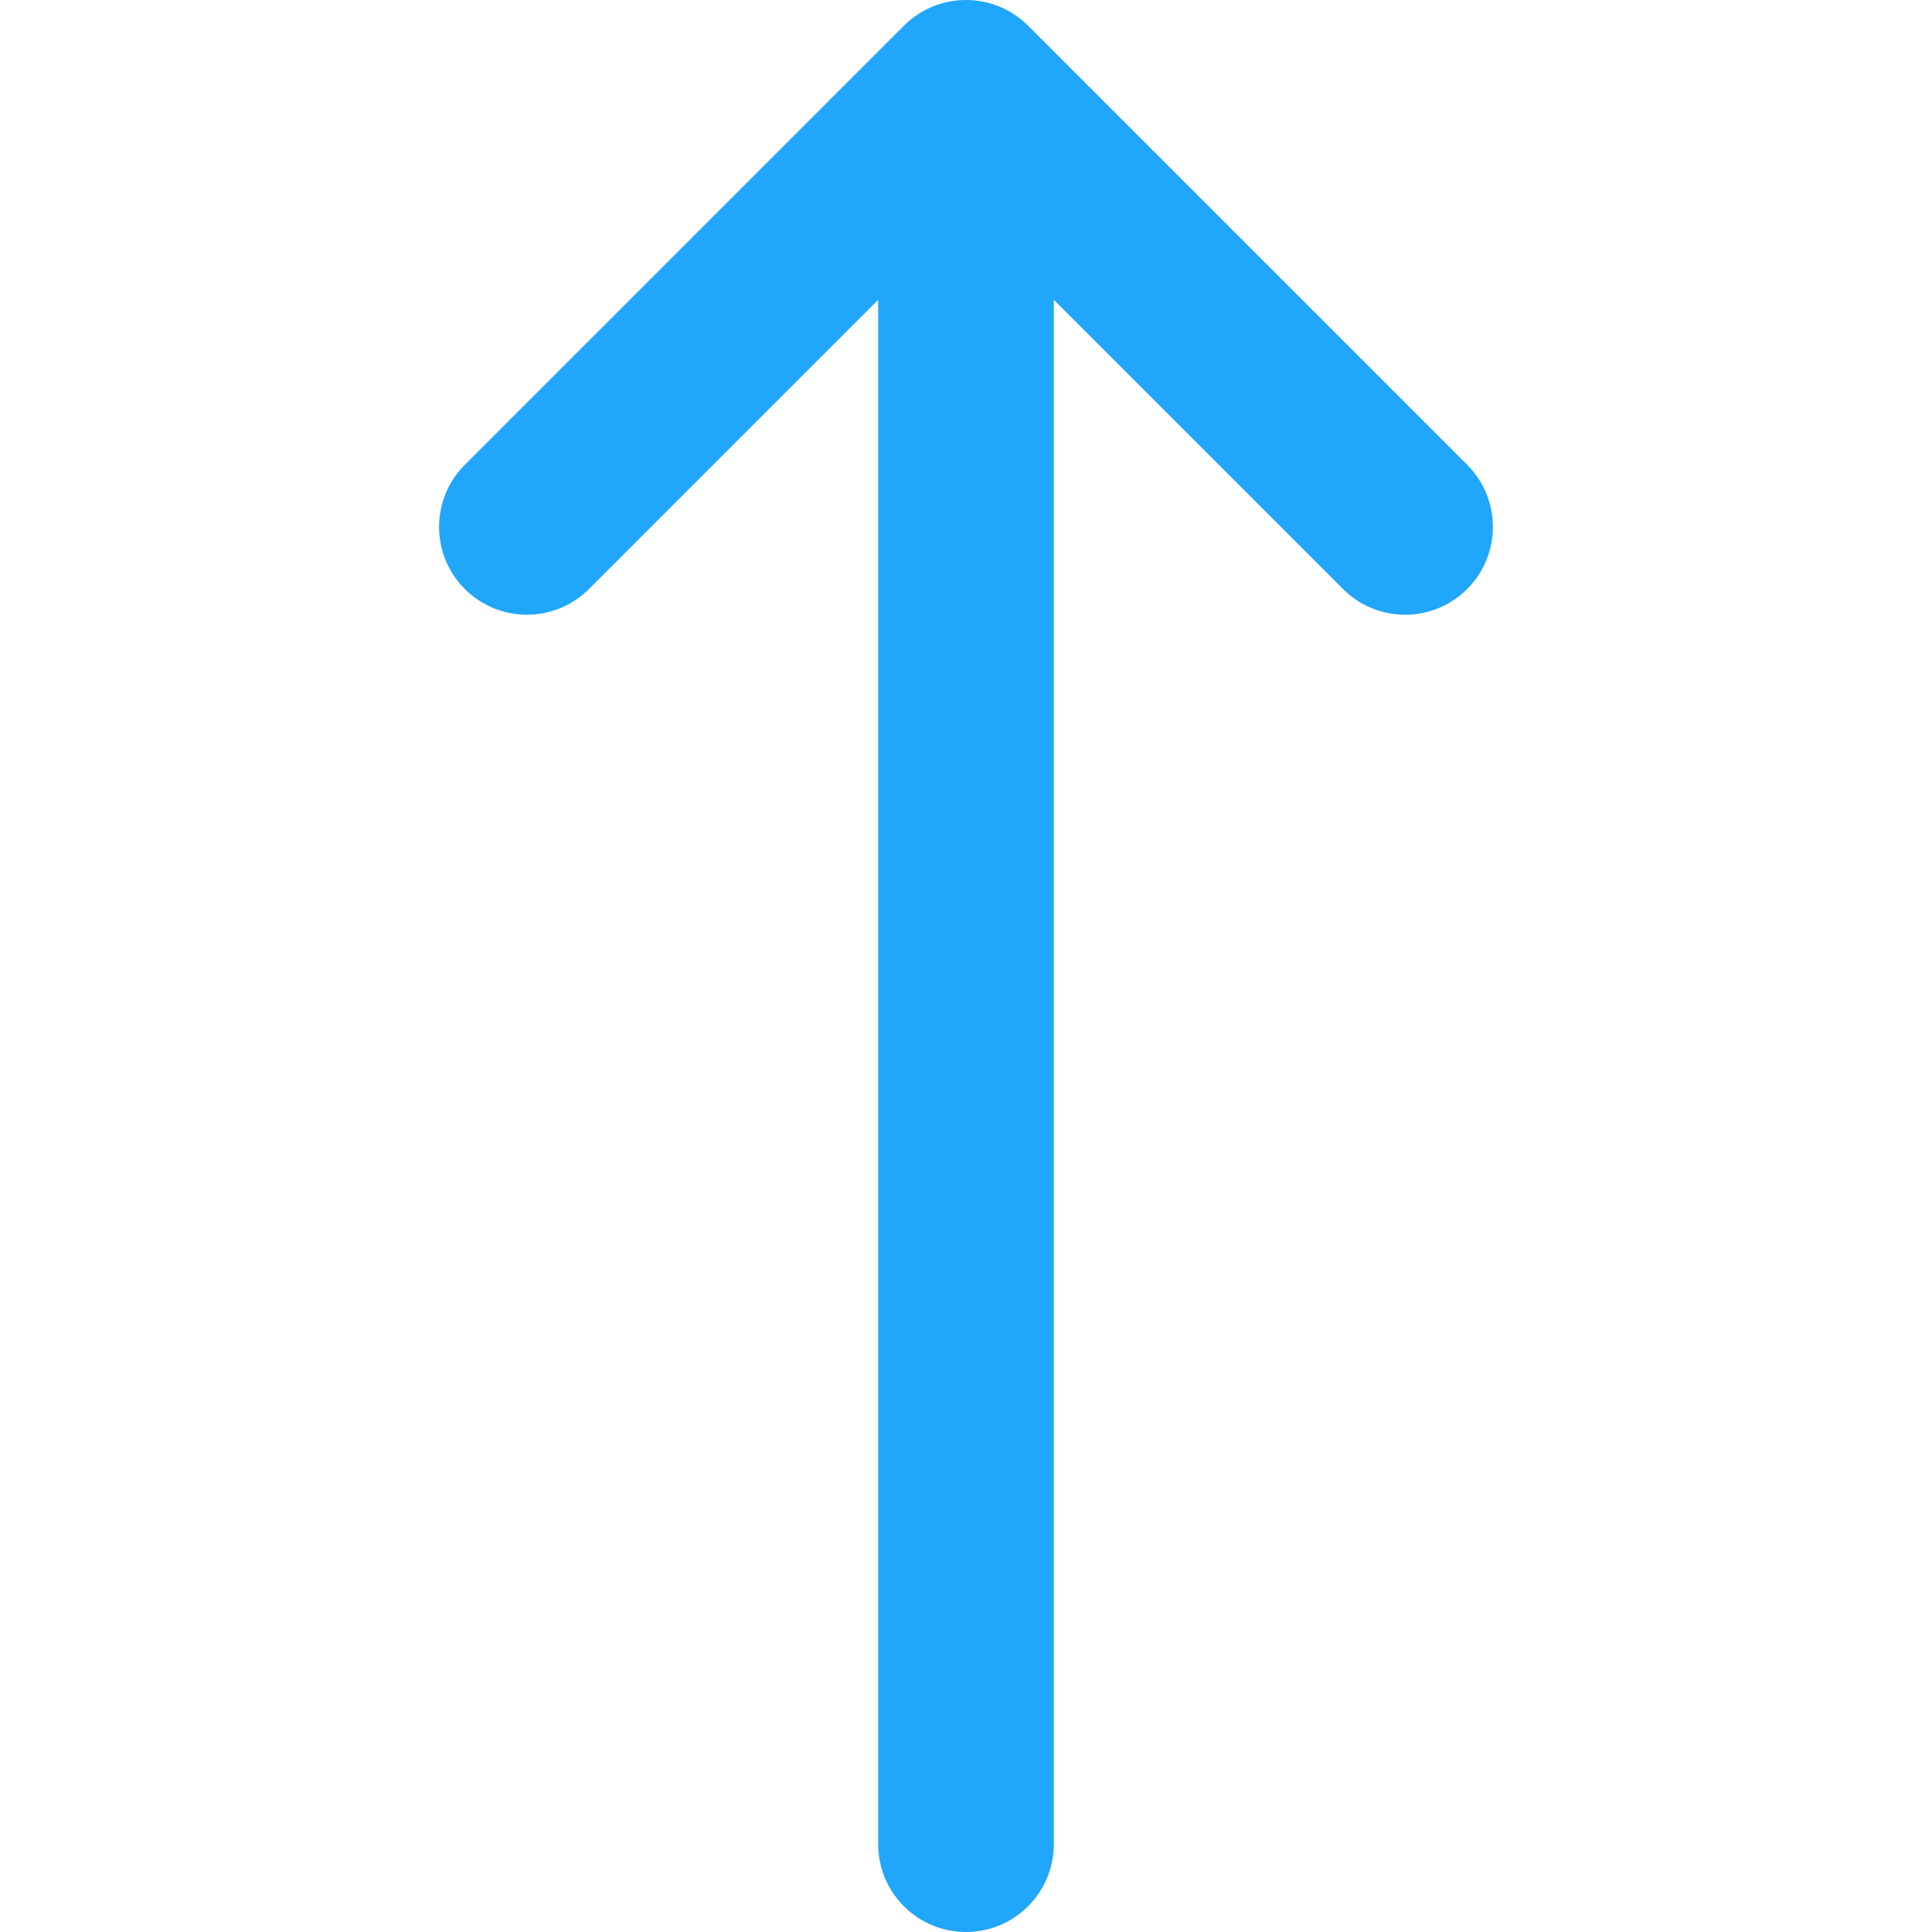 <?xml version="1.0" encoding="iso-8859-1"?>
<!-- Generator: Adobe Illustrator 19.0.0, SVG Export Plug-In . SVG Version: 6.00 Build 0)  -->
<svg version="1.1" id="Layer_1" xmlns="http://www.w3.org/2000/svg" xmlns:xlink="http://www.w3.org/1999/xlink" x="0px" y="0px"
	 viewBox="0 0 330 330" style="enable-background:new 0 0 330 330;" xml:space="preserve">
<path fill="#20A6FB" id="XMLID_29_" d="M100.606,100.606L150,51.212V315c0,8.284,6.716,15,15,15c8.284,0,15-6.716,15-15V51.212l49.394,49.394
	C232.322,103.535,236.161,105,240,105c3.839,0,7.678-1.465,10.606-4.394c5.858-5.857,5.858-15.355,0-21.213l-75-75
	c-5.857-5.858-15.355-5.858-21.213,0l-75,75c-5.858,5.857-5.858,15.355,0,21.213C85.251,106.463,94.749,106.463,100.606,100.606z"/>
<g>
</g>
<g>
</g>
<g>
</g>
<g>
</g>
<g>
</g>
<g>
</g>
<g>
</g>
<g>
</g>
<g>
</g>
<g>
</g>
<g>
</g>
<g>
</g>
<g>
</g>
<g>
</g>
<g>
</g>
</svg>

